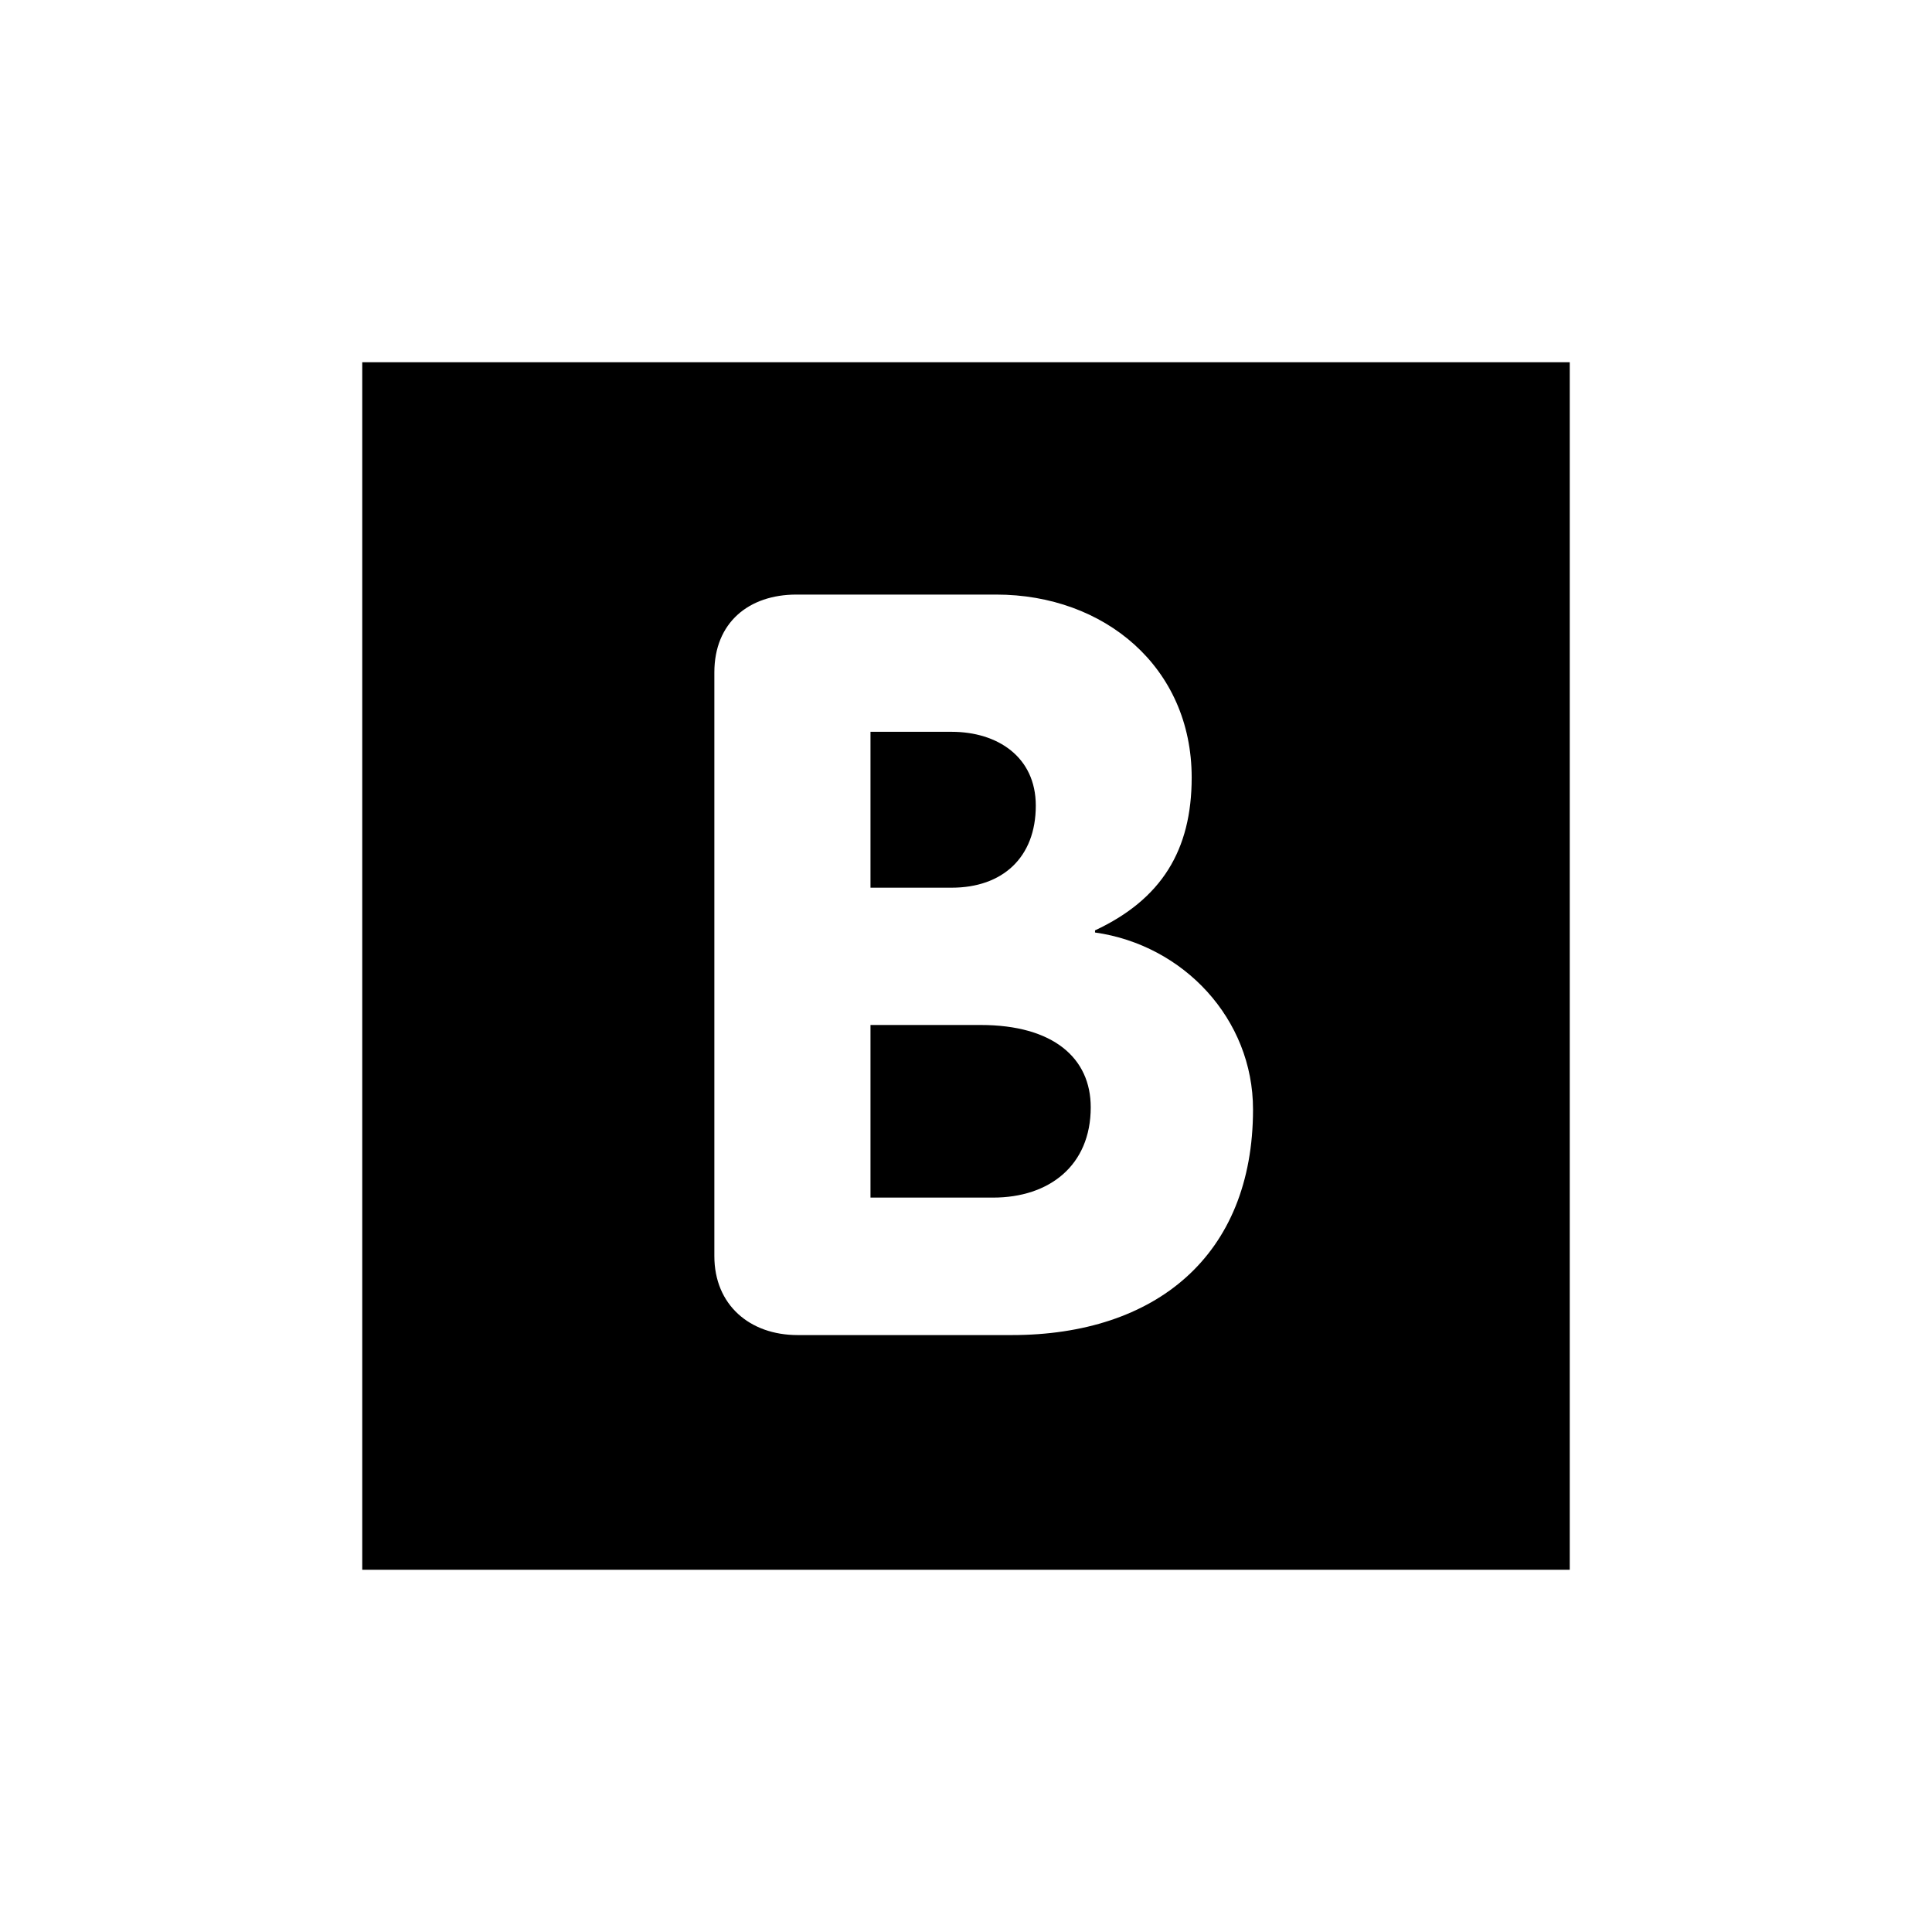 <?xml version="1.0" encoding="UTF-8"?>
<svg xmlns="http://www.w3.org/2000/svg" xmlns:xlink="http://www.w3.org/1999/xlink" width="32px" height="32px" viewBox="0 0 32 32" version="1.1">
  <path d="M6,6 V26 H26 V6 ZM 11.832 11.137 C 11.832 10.312 12.402 9.848 13.191 9.848 L 16.5 9.848 C 18.293 9.848 19.738 11.051 19.738 12.879 C 19.738 14.082 19.238 14.895 18.137 15.41 L 18.137 15.445 C 19.602 15.652 20.754 16.875 20.754 18.375 C 20.754 20.801 19.137 22.113 16.758 22.113 L 13.211 22.113 C 12.418 22.113 11.832 21.613 11.832 20.805 Z M 14.418 14.703 L 15.762 14.703 C 16.605 14.703 17.156 14.203 17.156 13.344 C 17.156 12.535 16.52 12.121 15.762 12.121 L 14.418 12.121 Z M 14.418 19.836 L 16.449 19.836 C 17.379 19.836 18.066 19.305 18.066 18.34 C 18.066 17.527 17.449 16.977 16.242 16.977 L 14.418 16.977 Z M 14.418 19.836 "/>
</svg>

